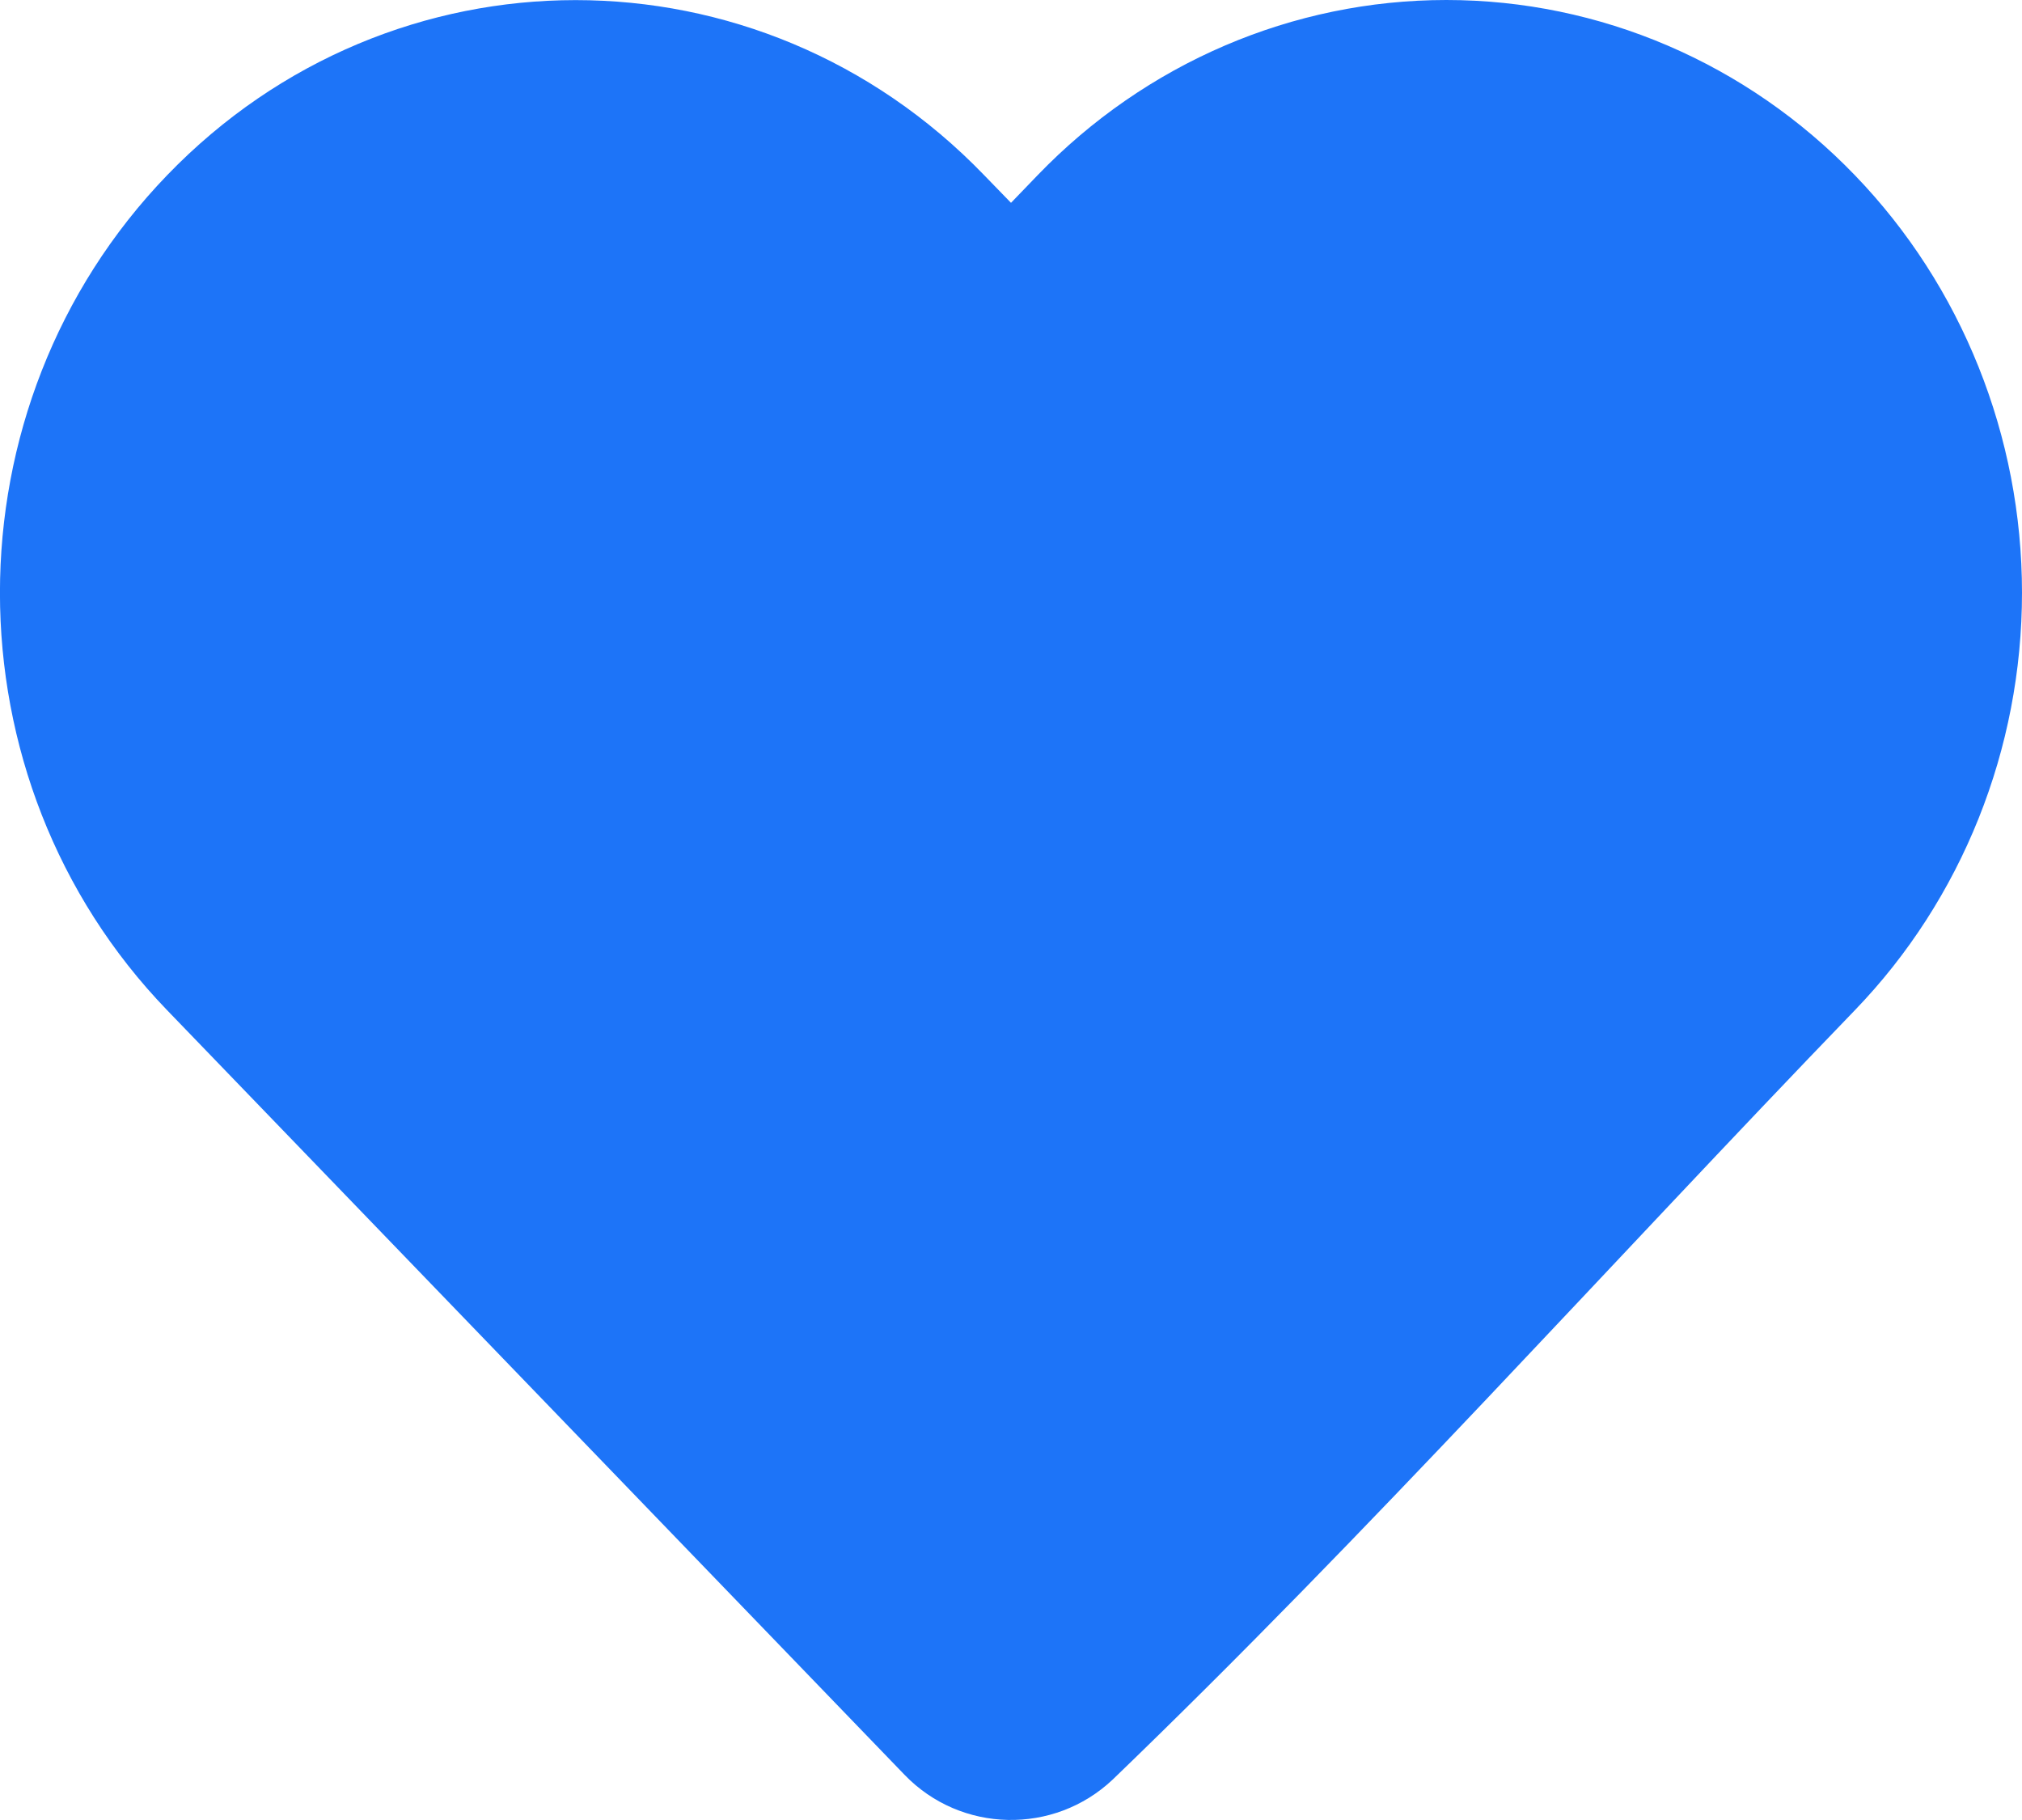 <svg xmlns="http://www.w3.org/2000/svg" width="10" height="9" viewBox="0 0 10 9" fill="none">
  <path d="M10 2.931C10 3.704 9.703 4.447 9.173 4.996C7.952 6.261 6.769 7.581 5.503 8.8C5.212 9.075 4.752 9.065 4.474 8.777L0.827 4.996C-0.276 3.854 -0.276 2.009 0.827 0.866C1.94 -0.288 3.754 -0.288 4.867 0.866L5 1.003L5.132 0.866C5.666 0.312 6.393 0 7.153 0C7.912 0 8.639 0.312 9.173 0.866C9.703 1.415 10 2.158 10 2.931Z" fill="#1D74F8"/>
</svg>
